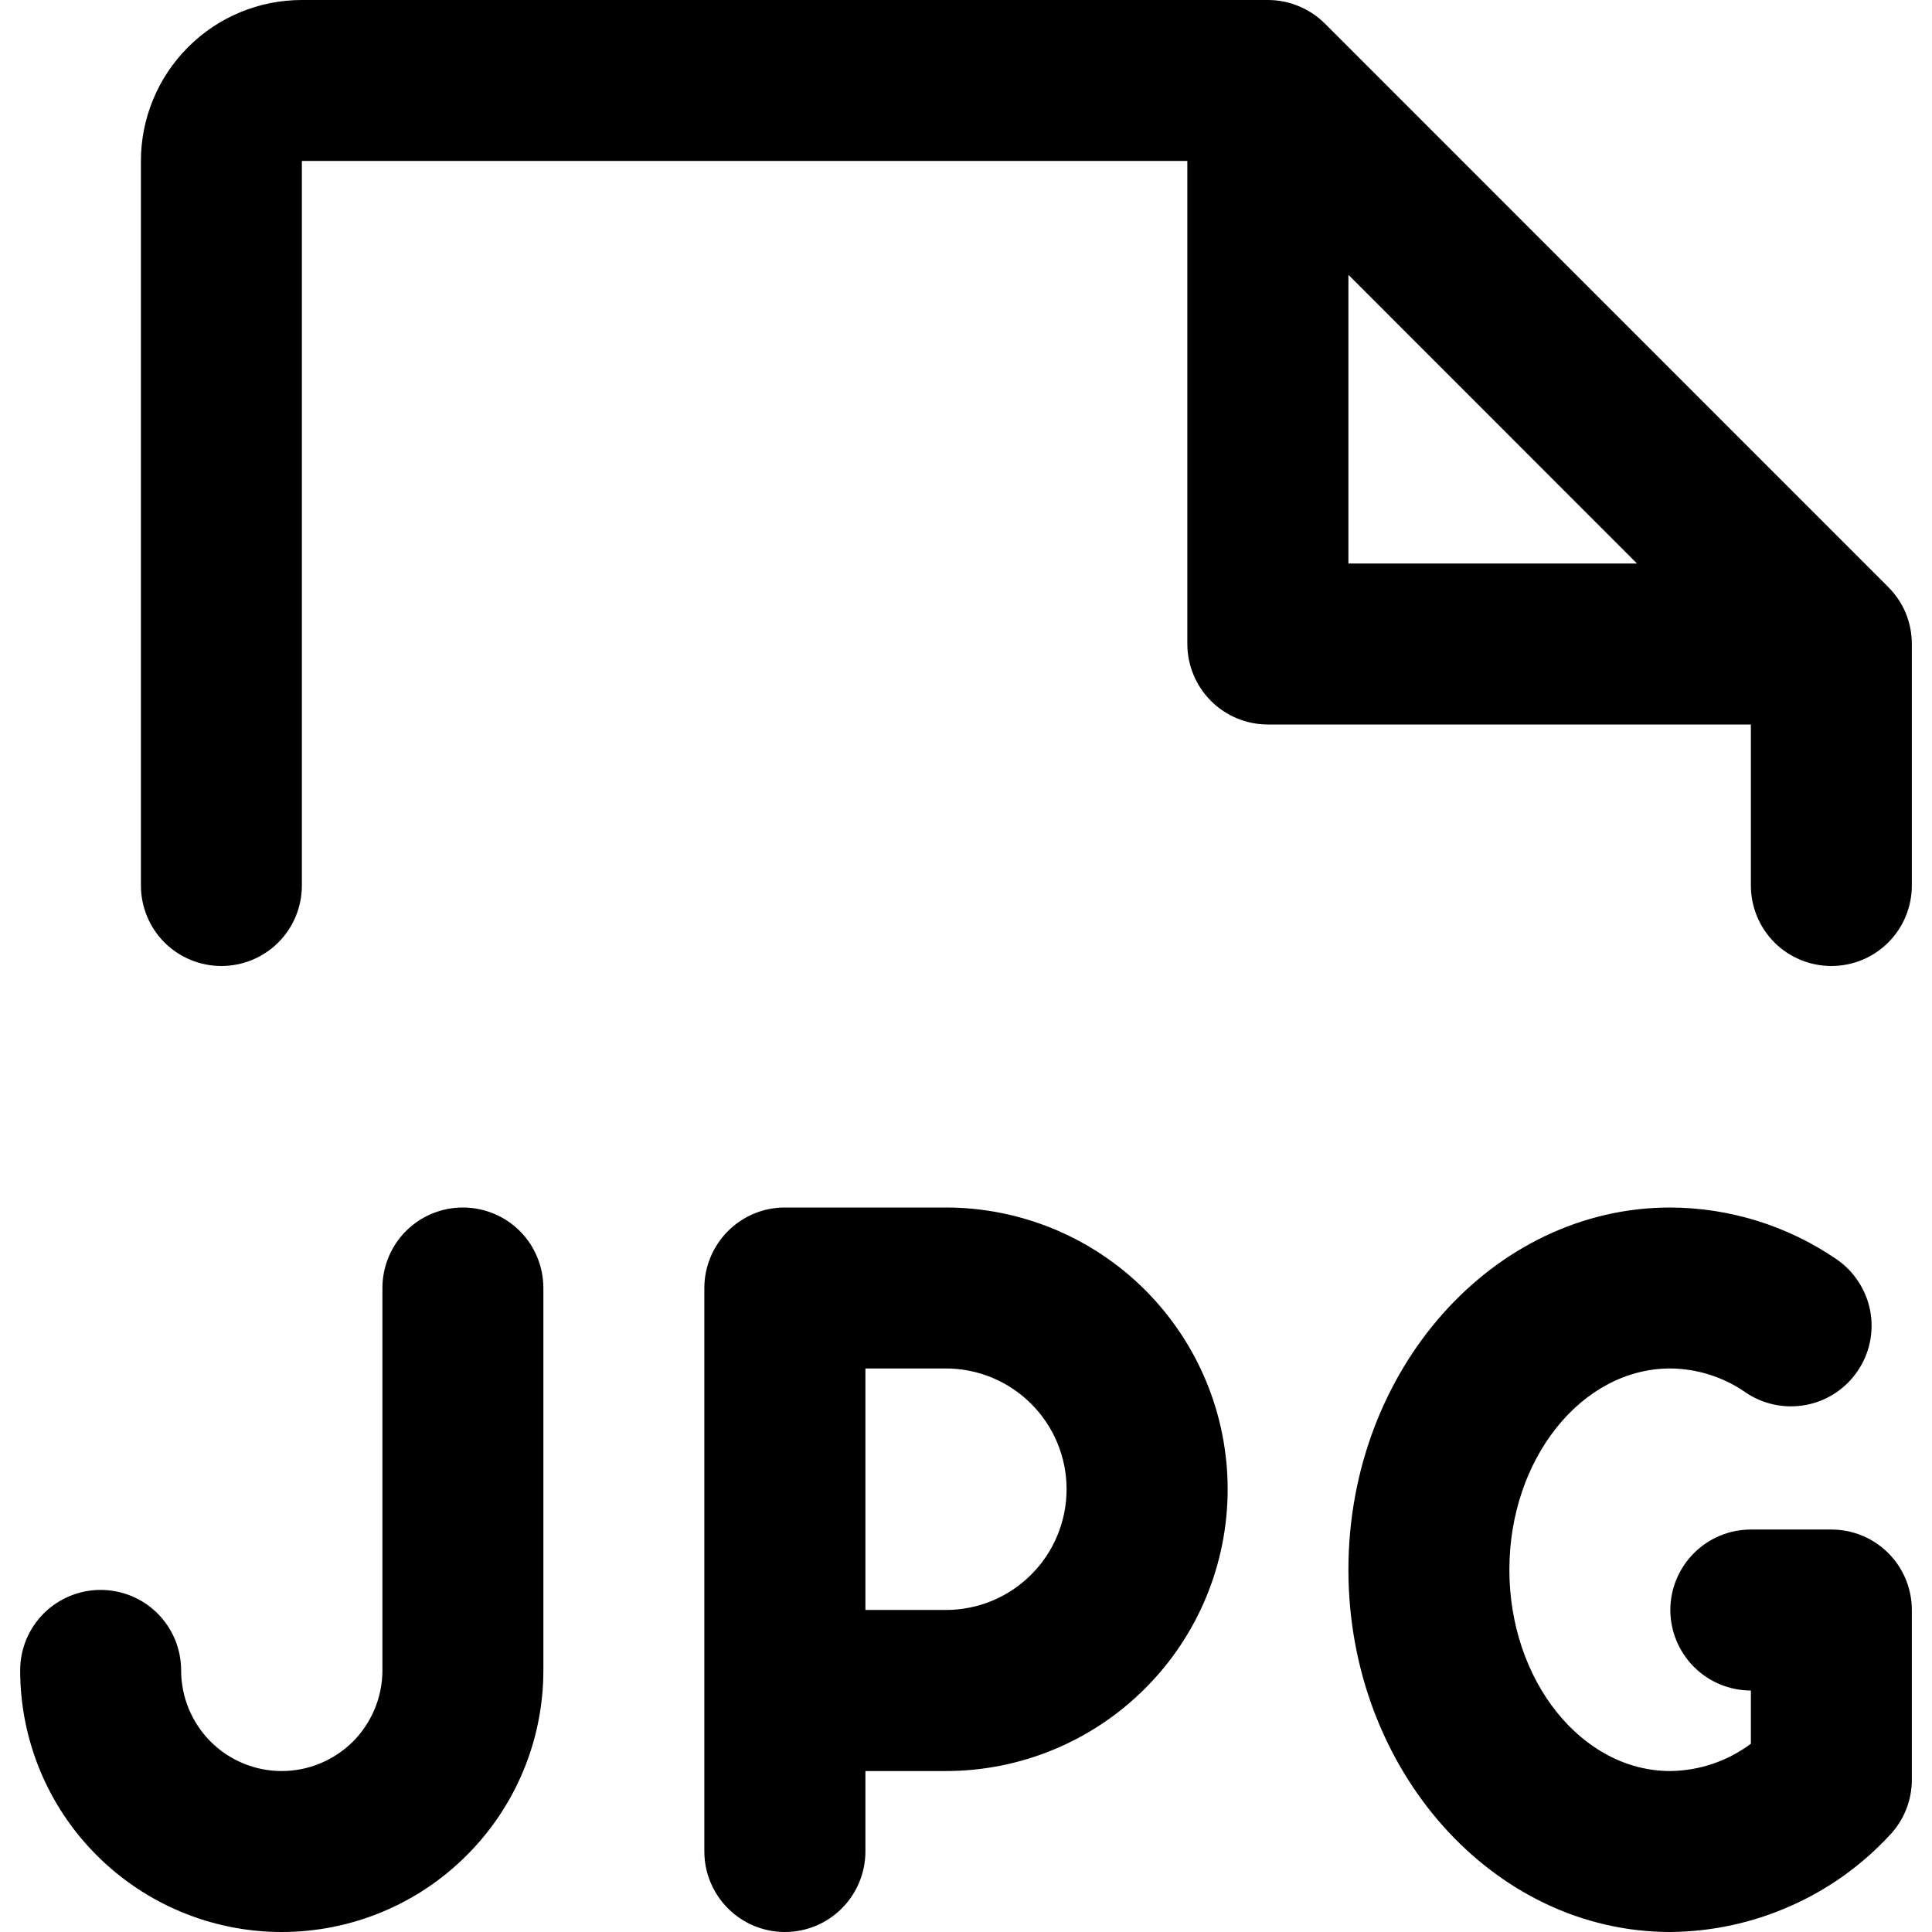 <svg fill="currentColor" width="16" height="16" viewBox="0 0 16 16" xmlns="http://www.w3.org/2000/svg">
<g clip-path="url(#clip0_3135_30)">
<path d="M7.833 10H6.5C6.323 10 6.154 10.07 6.029 10.195C5.904 10.32 5.833 10.49 5.833 10.667V15.333C5.833 15.51 5.904 15.68 6.029 15.805C6.154 15.93 6.323 16 6.5 16C6.677 16 6.846 15.93 6.971 15.805C7.096 15.68 7.167 15.51 7.167 15.333V14.667H7.833C8.452 14.667 9.046 14.421 9.483 13.983C9.921 13.546 10.167 12.952 10.167 12.333C10.167 11.714 9.921 11.121 9.483 10.683C9.046 10.246 8.452 10 7.833 10ZM7.833 13.333H7.167V11.333H7.833C8.099 11.333 8.353 11.439 8.54 11.626C8.728 11.814 8.833 12.068 8.833 12.333C8.833 12.598 8.728 12.853 8.54 13.04C8.353 13.228 8.099 13.333 7.833 13.333ZM15.833 13.333V14.739C15.833 14.911 15.767 15.076 15.648 15.2C15.416 15.45 15.136 15.65 14.823 15.787C14.511 15.925 14.174 15.997 13.833 16C12.363 16 11.167 14.654 11.167 13C11.167 11.346 12.363 10 13.833 10C14.323 10.002 14.802 10.15 15.207 10.427C15.353 10.526 15.454 10.68 15.488 10.854C15.521 11.028 15.484 11.208 15.384 11.354C15.285 11.501 15.131 11.602 14.957 11.635C14.783 11.668 14.603 11.631 14.457 11.532C14.274 11.404 14.056 11.335 13.833 11.333C13.098 11.333 12.5 12.083 12.5 13C12.5 13.917 13.098 14.667 13.833 14.667C14.074 14.664 14.307 14.585 14.5 14.441V14C14.323 14 14.154 13.93 14.029 13.805C13.904 13.68 13.833 13.51 13.833 13.333C13.833 13.156 13.904 12.987 14.029 12.862C14.154 12.737 14.323 12.667 14.5 12.667H15.167C15.344 12.667 15.513 12.737 15.638 12.862C15.763 12.987 15.833 13.156 15.833 13.333ZM4.5 10.667V13.833C4.5 14.408 4.272 14.959 3.865 15.365C3.459 15.772 2.908 16 2.333 16C1.759 16 1.208 15.772 0.801 15.365C0.395 14.959 0.167 14.408 0.167 13.833C0.167 13.656 0.237 13.487 0.362 13.362C0.487 13.237 0.657 13.167 0.833 13.167C1.01 13.167 1.18 13.237 1.305 13.362C1.43 13.487 1.5 13.656 1.5 13.833C1.5 14.054 1.588 14.266 1.744 14.423C1.9 14.579 2.112 14.667 2.333 14.667C2.554 14.667 2.766 14.579 2.923 14.423C3.079 14.266 3.167 14.054 3.167 13.833V10.667C3.167 10.49 3.237 10.32 3.362 10.195C3.487 10.07 3.657 10 3.833 10C4.01 10 4.18 10.07 4.305 10.195C4.43 10.32 4.5 10.49 4.5 10.667ZM15.638 4.862L10.972 0.195C10.91 0.133 10.836 0.084 10.755 0.051C10.674 0.017 10.588 -6.86572e-05 10.5 2.06132e-07H2.5C2.146 2.06132e-07 1.807 0.14 1.557 0.391C1.307 0.641 1.167 0.98 1.167 1.333V7.333C1.167 7.51 1.237 7.68 1.362 7.805C1.487 7.93 1.657 8 1.833 8C2.01 8 2.18 7.93 2.305 7.805C2.43 7.68 2.5 7.51 2.5 7.333V1.333H9.833V5.333C9.833 5.51 9.904 5.68 10.029 5.805C10.154 5.93 10.323 6 10.5 6H14.5V7.333C14.5 7.51 14.57 7.68 14.695 7.805C14.82 7.93 14.99 8 15.167 8C15.344 8 15.513 7.93 15.638 7.805C15.763 7.68 15.833 7.51 15.833 7.333V5.333C15.833 5.246 15.816 5.159 15.783 5.078C15.749 4.997 15.7 4.924 15.638 4.862ZM11.167 4.667V2.276L13.557 4.667H11.167Z"/>
</g>
<defs>
<clipPath id="clip0_3135_30">
<rect width="16" height="16"/>
</clipPath>
</defs>
</svg>
